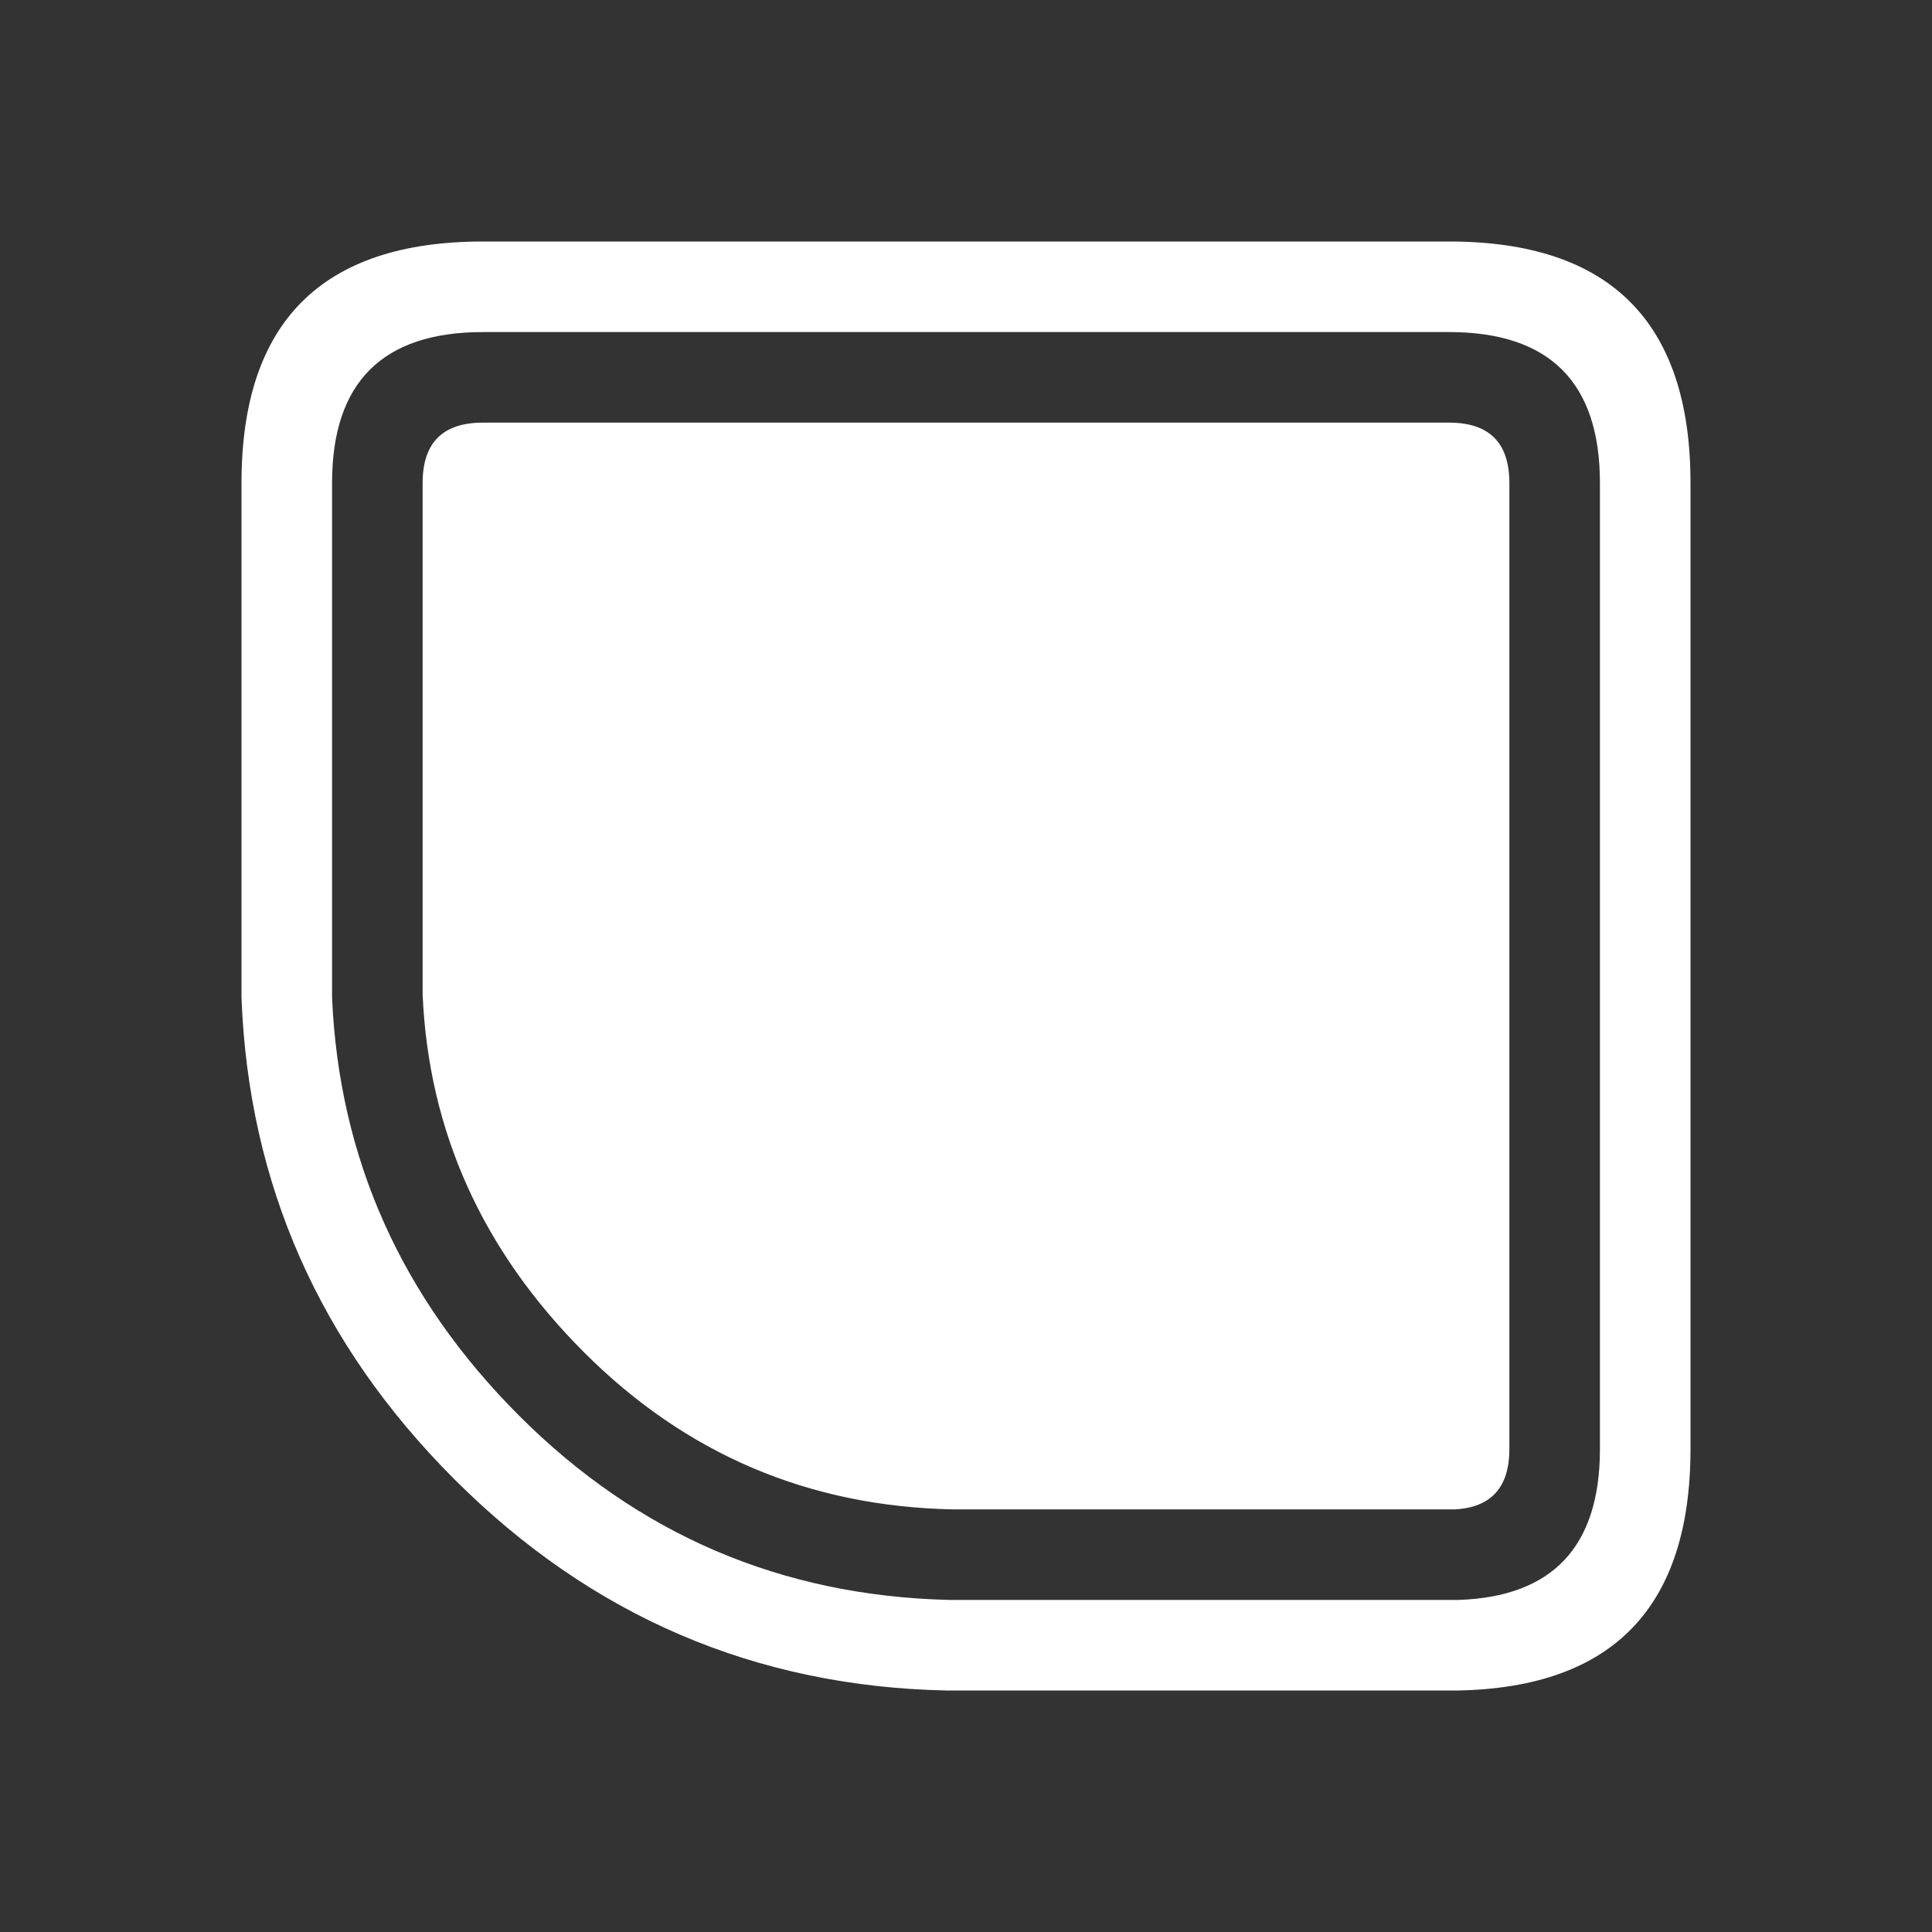 <svg viewBox="0 0 64 64"  xmlns="http://www.w3.org/2000/svg" xmlns:xlink="http://www.w3.org/1999/xlink">
  <rect x="0" y="0" width="64" height="64" fill="#333333" stroke="none"/>
  <defs/>
  <g>
    <path stroke="none" fill="#FFFFFF" d="M16 14 L48 14 Q50 14 50 16 L50 48 Q50 49.9 48.2 50 L31.55 50 Q24.4 49.85 19.35 44.8 14.3 39.75 14 32.95 L14 16 Q14 14 16 14 M8 16 Q8 8 16 8 L48 8 Q56 8 56 16 L56 48 Q56 55.85 48.3 56 L31.35 56 Q21.85 55.8 15.05 49 8.35 42.3 8 33.05 L8 16 M16 11 Q11 11 11 16 L11 33.05 Q11.35 41.05 17.2 46.9 23.1 52.8 31.45 53 L48.3 53 Q53 52.85 53 48 L53 16 Q53 11 48 11 L16 11"/>
  </g>
</svg>
